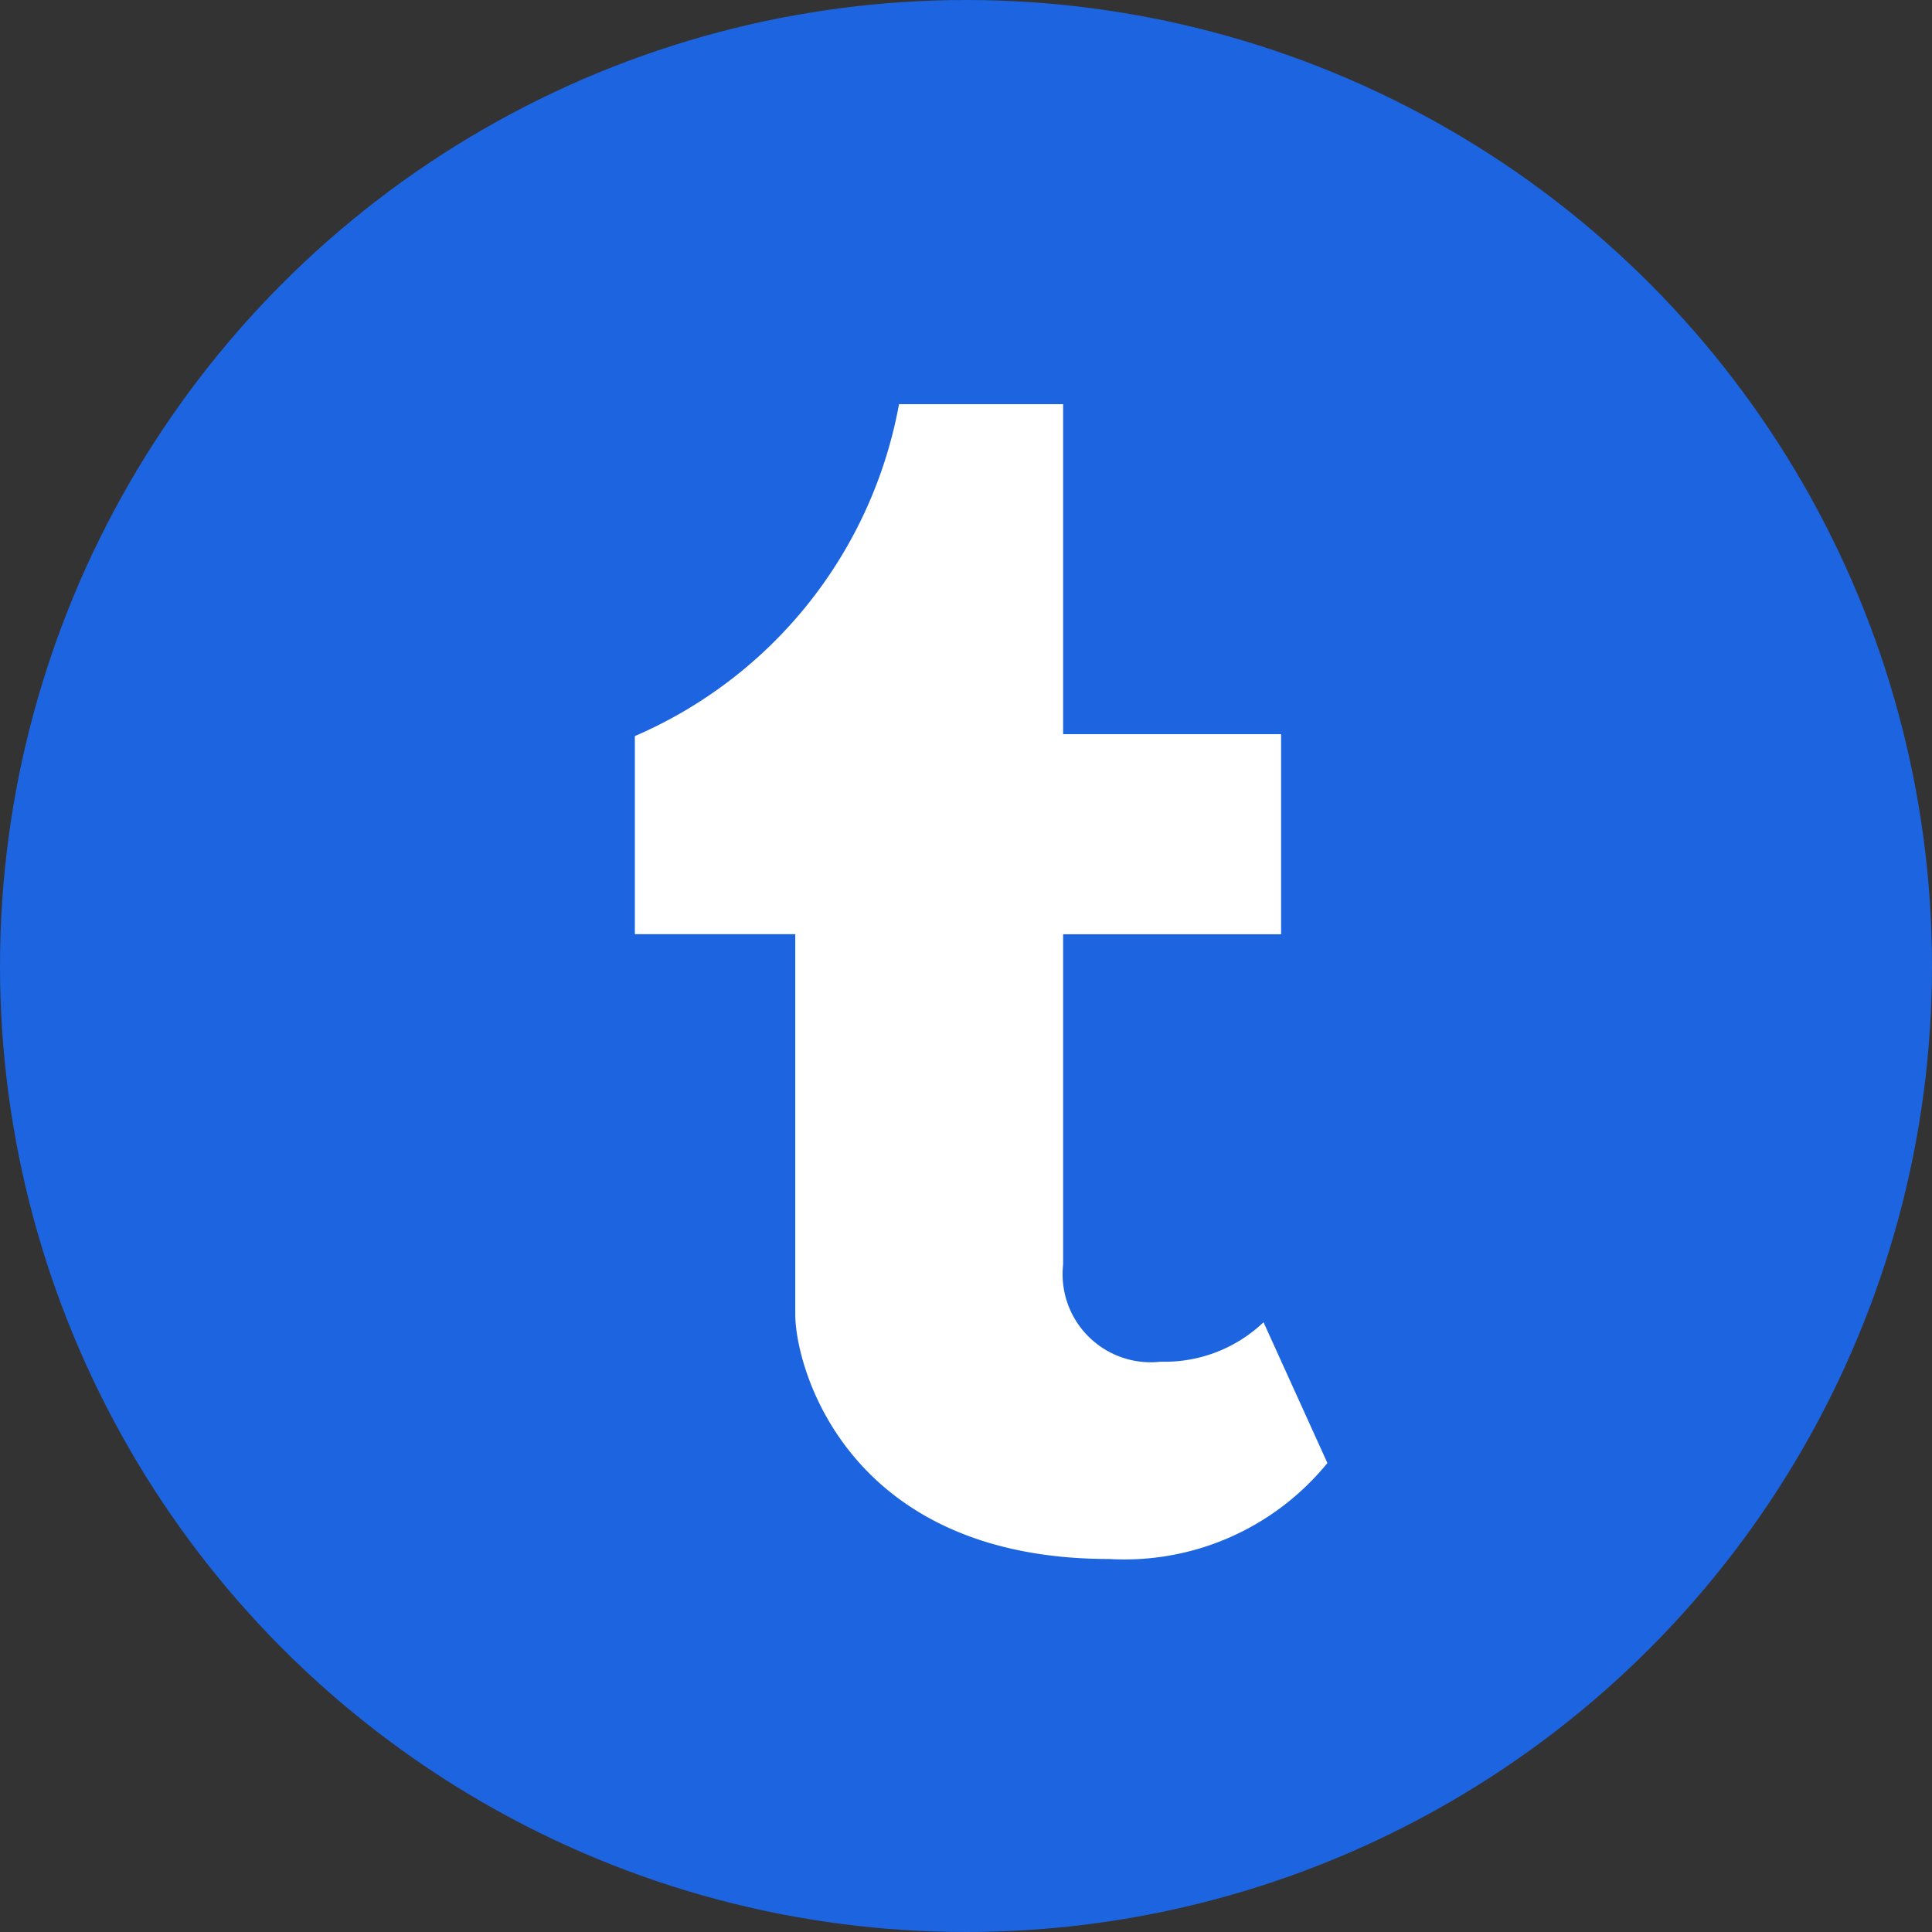<svg xmlns="http://www.w3.org/2000/svg" width="33.46" height="33.46" viewBox="0 0 33.46 33.46">
  <rect x="0" y="0" width="33.46" height="33.46" fill="#333333" stroke="none"/>
  <g id="Group_868" data-name="Group 868" transform="translate(-733 -1431)">
    <circle id="Ellipse_18" data-name="Ellipse 18" cx="16.73" cy="16.73" r="16.73" transform="translate(733 1431)" fill="#1d64e0"/>
    <path id="tumblr" d="M10.888,15.9a2.482,2.482,0,0,1-1.781.683A1.526,1.526,0,0,1,7.417,14.9V9.18h3.775V5.715H7.417V0H4.575A7.784,7.784,0,0,1,0,5.748V9.179H2.778v6.584c0,.914.891,4.237,5.438,4.237a4.531,4.531,0,0,0,3.778-1.662L10.888,15.9Z" transform="translate(743.995 1438)" fill="#fff"/>
  </g>
</svg>
